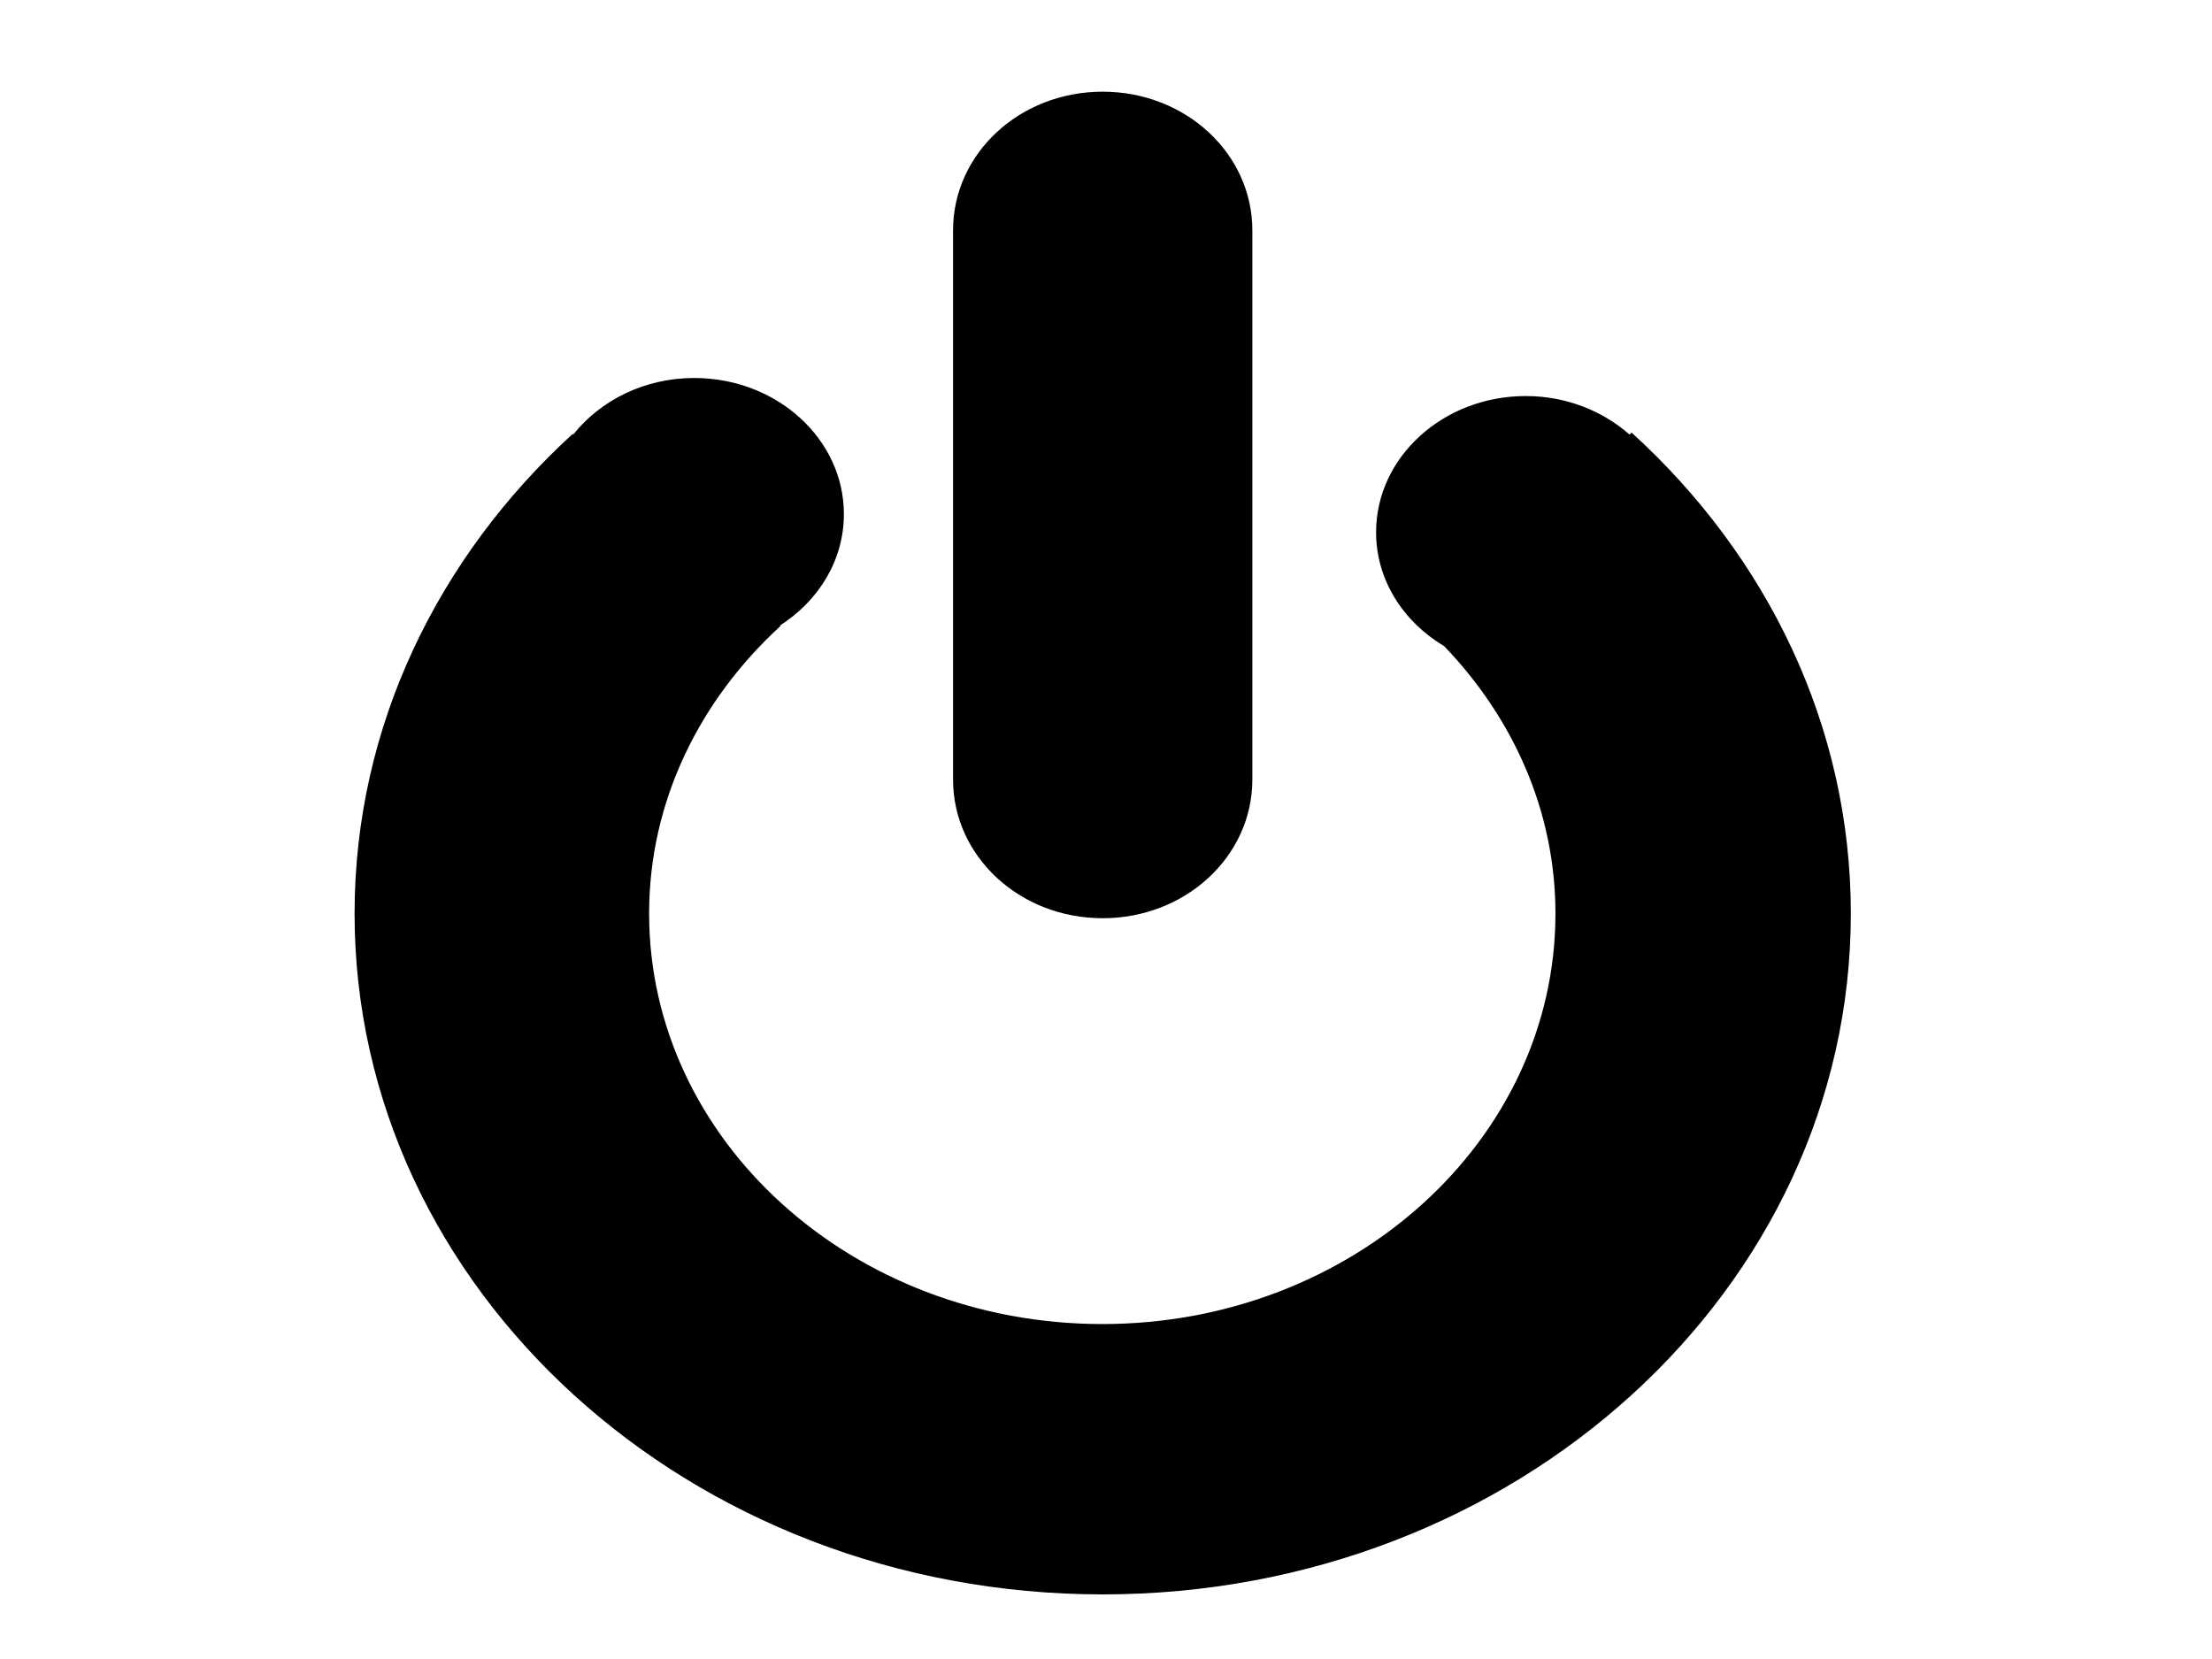 <?xml version="1.0" encoding="UTF-8"?>
<svg viewBox="0 0 640 480" xmlns="http://www.w3.org/2000/svg">
 <path d="m319.06 461.31c-119.49 0-216.47-88.263-216.47-197 0-54.159 24.155-103.13 63.074-138.74l0.183 0.167c7.868-9.885 20.576-16.373 35.004-16.373 23.897 0 43.312 17.641 43.312 39.389 0 13.336-7.328 25.088-18.479 32.217l0.153 0.139c-23.386 21.434-38.028 50.7-38.028 83.198 0 65.558 58.753 118.78 131.13 118.78 72.374 0 131.1-53.22 131.1-118.78 0-29.659-12.257-56.556-32.163-77.333-11.841-7.033-19.732-19.149-19.732-32.968 0-21.748 19.415-39.417 43.312-39.417 11.683 0 22.235 4.293 30.025 11.147l0.611-0.556c39.148 35.631 63.41 84.788 63.41 139.13 0 108.74-96.952 197-216.44 197zm-0.03-195.64c-23.983 0-43.282-17.882-43.282-40.112v-158.92c0-22.23 19.298-40.112 43.282-40.112 23.983 0 43.312 17.881 43.312 40.112v158.92c0 22.23-19.329 40.112-43.312 40.112z" fill-rule="evenodd" stroke-dasharray="7.612 7.612" stroke-linecap="round" stroke-linejoin="round" stroke-opacity=".841" stroke-width="3.806"/>
</svg>
